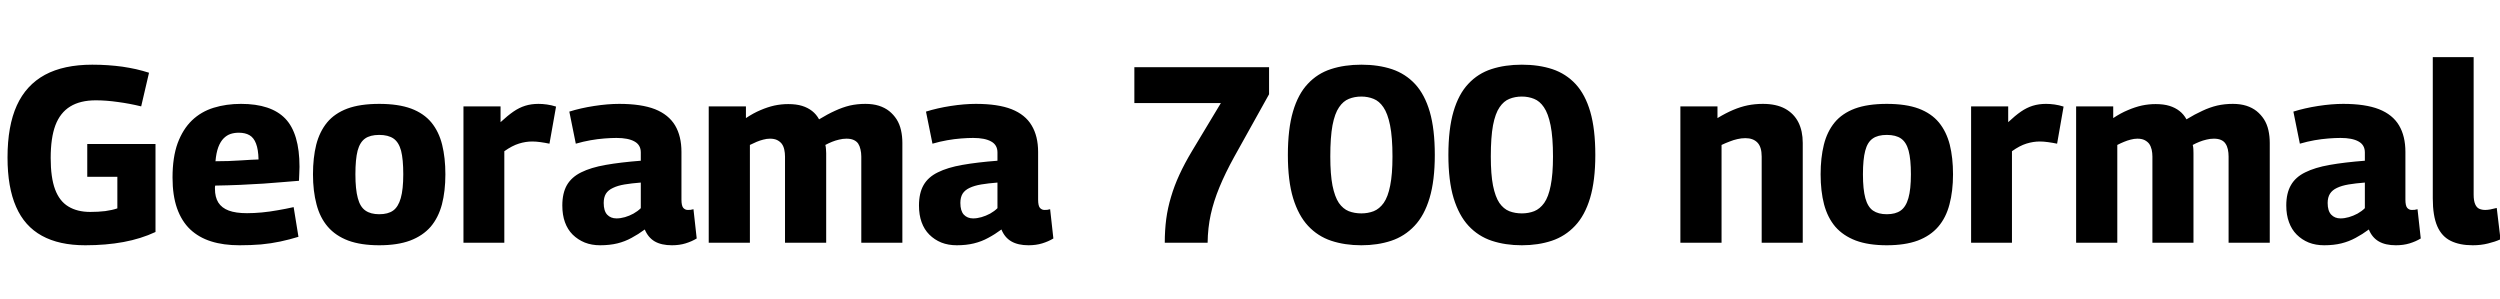 <svg xmlns="http://www.w3.org/2000/svg" xmlns:xlink="http://www.w3.org/1999/xlink" width="239.232" height="28.656"><path fill="black" d="M0.72 15.07L0.72 15.07Q0.72 12.05 1.61 10.09Q2.50 8.14 4.30 7.16Q6.10 6.19 8.83 6.19L8.83 6.19Q9.62 6.19 10.33 6.24Q11.04 6.29 11.71 6.38Q12.38 6.48 13.02 6.62Q13.66 6.77 14.26 6.96L14.26 6.96L13.51 10.18Q12.41 9.91 11.28 9.76Q10.15 9.60 9.17 9.60L9.17 9.60Q7.68 9.60 6.72 10.19Q5.76 10.78 5.30 11.99Q4.85 13.20 4.85 15.12L4.85 15.12Q4.85 16.99 5.27 18.12Q5.69 19.25 6.54 19.76Q7.39 20.28 8.64 20.28L8.64 20.28Q9.41 20.28 10.07 20.20Q10.73 20.11 11.23 19.94L11.23 19.94L11.23 16.92L8.35 16.92L8.35 13.78L14.88 13.78L14.88 22.20Q13.49 22.85 11.82 23.16Q10.15 23.47 8.16 23.47L8.16 23.47Q5.66 23.47 4.01 22.56Q2.35 21.65 1.54 19.79Q0.72 17.93 0.72 15.07ZM22.92 23.47L22.92 23.47Q21.38 23.47 20.21 23.10Q19.03 22.73 18.20 21.95Q17.38 21.17 16.94 19.93Q16.51 18.70 16.51 16.99L16.51 16.99Q16.51 15.05 17.00 13.70Q17.50 12.36 18.37 11.52Q19.25 10.68 20.45 10.31Q21.65 9.94 23.06 9.94L23.06 9.94Q25.94 9.94 27.30 11.35Q28.66 12.77 28.66 15.96L28.66 15.96Q28.66 16.20 28.64 16.57Q28.63 16.94 28.61 17.30L28.61 17.30Q28.01 17.35 27.14 17.42Q26.28 17.50 25.22 17.57Q24.17 17.64 22.99 17.69Q21.82 17.74 20.59 17.76L20.59 17.76Q20.57 17.83 20.57 17.90Q20.57 17.98 20.57 18.07L20.57 18.07Q20.57 18.86 20.89 19.38Q21.22 19.90 21.89 20.15Q22.56 20.40 23.64 20.40L23.64 20.40Q24.31 20.40 25.06 20.33Q25.80 20.26 26.57 20.12Q27.34 19.99 28.10 19.82L28.10 19.82L28.56 22.66Q27.72 22.92 26.83 23.11Q25.94 23.30 24.98 23.39Q24.02 23.47 22.92 23.47ZM20.62 15.43L20.62 15.43Q21.24 15.43 21.86 15.41Q22.49 15.38 23.04 15.35Q23.59 15.31 24.02 15.29Q24.46 15.26 24.74 15.26L24.74 15.26Q24.72 14.30 24.50 13.74Q24.29 13.18 23.88 12.94Q23.47 12.70 22.85 12.70L22.85 12.70Q22.42 12.70 22.06 12.82Q21.70 12.94 21.40 13.24Q21.10 13.54 20.89 14.08Q20.69 14.62 20.62 15.43ZM29.95 16.68L29.95 16.68Q29.95 15.10 30.26 13.85Q30.58 12.60 31.30 11.72Q32.02 10.85 33.24 10.39Q34.46 9.94 36.29 9.94L36.29 9.94Q38.11 9.94 39.34 10.39Q40.56 10.85 41.28 11.72Q42 12.60 42.31 13.85Q42.62 15.10 42.62 16.68L42.62 16.68Q42.62 18.29 42.29 19.56Q41.95 20.83 41.21 21.70Q40.46 22.56 39.25 23.02Q38.04 23.47 36.29 23.47L36.29 23.47Q34.54 23.47 33.32 23.02Q32.11 22.56 31.37 21.70Q30.62 20.83 30.29 19.56Q29.95 18.29 29.95 16.68ZM34.01 16.68L34.01 16.68Q34.01 18.12 34.24 18.96Q34.46 19.80 34.97 20.15Q35.47 20.50 36.29 20.50L36.29 20.50Q37.13 20.50 37.62 20.15Q38.11 19.80 38.35 18.96Q38.59 18.12 38.59 16.68L38.59 16.68Q38.59 15.24 38.38 14.42Q38.16 13.61 37.66 13.26Q37.15 12.91 36.29 12.91L36.29 12.91Q35.42 12.91 34.93 13.26Q34.44 13.61 34.22 14.42Q34.01 15.24 34.01 16.68ZM44.35 10.18L47.90 10.18L47.90 11.69Q48.58 11.06 49.13 10.68Q49.68 10.30 50.26 10.12Q50.83 9.94 51.53 9.94L51.53 9.94Q51.91 9.94 52.34 10.00Q52.78 10.06 53.21 10.20L53.21 10.20L52.58 13.75Q52.15 13.66 51.72 13.60Q51.29 13.54 50.93 13.54L50.93 13.54Q50.30 13.54 49.66 13.74Q49.01 13.94 48.26 14.47L48.26 14.47L48.26 23.23L44.35 23.23L44.35 10.18ZM53.81 19.66L53.81 19.66Q53.81 18.48 54.25 17.71Q54.70 16.94 55.62 16.49Q56.54 16.03 57.96 15.78Q59.38 15.53 61.32 15.38L61.32 15.38L61.32 14.59Q61.32 13.87 60.72 13.54Q60.12 13.20 58.99 13.20L58.99 13.20Q58.49 13.20 57.84 13.25Q57.19 13.30 56.51 13.42Q55.82 13.54 55.10 13.75L55.10 13.75L54.48 10.68Q55.56 10.34 56.86 10.14Q58.15 9.94 59.26 9.94L59.26 9.94Q61.37 9.94 62.68 10.45Q63.98 10.97 64.60 12.00Q65.21 13.03 65.21 14.54L65.21 14.54L65.21 19.10Q65.21 19.70 65.39 19.90Q65.57 20.09 65.81 20.09L65.81 20.09Q65.93 20.09 66.08 20.08Q66.24 20.06 66.36 20.02L66.36 20.02L66.67 22.82Q66.19 23.11 65.60 23.29Q65.02 23.47 64.30 23.47L64.30 23.47Q63.29 23.47 62.65 23.10Q62.02 22.73 61.70 21.96L61.70 21.96Q61.08 22.42 60.44 22.76Q59.81 23.11 59.08 23.29Q58.34 23.47 57.43 23.47L57.43 23.47Q56.62 23.47 55.96 23.21Q55.30 22.94 54.80 22.45Q54.31 21.96 54.06 21.26Q53.81 20.57 53.81 19.66ZM57.77 19.42L57.77 19.42Q57.77 20.18 58.10 20.54Q58.44 20.90 58.99 20.90L58.99 20.90Q59.38 20.90 59.80 20.78Q60.22 20.66 60.62 20.44Q61.03 20.21 61.32 19.92L61.32 19.92L61.32 17.47Q60.43 17.54 59.77 17.65Q59.11 17.76 58.66 17.98Q58.20 18.19 57.98 18.54Q57.77 18.89 57.77 19.42ZM71.76 23.23L67.82 23.23L67.82 10.18L71.38 10.18L71.38 11.30Q72.10 10.82 72.77 10.54Q73.44 10.25 74.10 10.10Q74.76 9.96 75.43 9.96L75.43 9.96Q76.20 9.96 76.75 10.13Q77.30 10.30 77.71 10.62Q78.12 10.94 78.38 11.42L78.38 11.42Q79.20 10.92 79.91 10.60Q80.62 10.27 81.32 10.10Q82.03 9.94 82.82 9.94L82.82 9.94Q83.54 9.94 84.11 10.12Q84.67 10.30 85.09 10.63Q85.51 10.97 85.80 11.42Q86.09 11.88 86.22 12.46Q86.35 13.03 86.35 13.68L86.35 13.68L86.35 23.23L82.42 23.23L82.42 14.98Q82.42 14.62 82.34 14.29Q82.27 13.97 82.12 13.74Q81.96 13.51 81.68 13.39Q81.41 13.27 81 13.27L81 13.27Q80.64 13.27 80.29 13.36Q79.94 13.44 79.62 13.57Q79.30 13.70 78.98 13.87L78.98 13.87Q79.03 14.06 79.04 14.27Q79.06 14.47 79.06 14.66L79.06 14.66L79.06 23.23L75.12 23.23L75.12 14.98Q75.12 14.64 75.05 14.32Q74.98 13.99 74.81 13.76Q74.64 13.54 74.36 13.40Q74.09 13.27 73.68 13.27L73.68 13.27Q73.37 13.27 73.04 13.36Q72.72 13.44 72.41 13.57Q72.10 13.70 71.76 13.87L71.76 13.87L71.76 23.23ZM87.94 19.66L87.94 19.66Q87.94 18.48 88.38 17.71Q88.82 16.94 89.75 16.49Q90.67 16.03 92.09 15.78Q93.50 15.53 95.45 15.38L95.45 15.38L95.45 14.59Q95.45 13.87 94.85 13.54Q94.25 13.20 93.12 13.20L93.12 13.20Q92.62 13.20 91.97 13.25Q91.32 13.30 90.64 13.42Q89.95 13.54 89.23 13.75L89.23 13.75L88.61 10.68Q89.69 10.34 90.98 10.14Q92.28 9.94 93.38 9.94L93.38 9.94Q95.50 9.94 96.80 10.45Q98.11 10.97 98.72 12.00Q99.34 13.03 99.34 14.54L99.34 14.54L99.34 19.10Q99.34 19.70 99.52 19.90Q99.70 20.09 99.94 20.09L99.94 20.09Q100.06 20.09 100.21 20.08Q100.37 20.06 100.49 20.02L100.49 20.02L100.80 22.82Q100.32 23.11 99.73 23.29Q99.14 23.47 98.42 23.47L98.42 23.47Q97.42 23.47 96.78 23.10Q96.14 22.73 95.83 21.96L95.83 21.96Q95.21 22.42 94.57 22.76Q93.94 23.11 93.20 23.29Q92.47 23.47 91.56 23.47L91.56 23.47Q90.74 23.47 90.08 23.21Q89.42 22.94 88.93 22.45Q88.44 21.96 88.19 21.26Q87.94 20.57 87.94 19.66ZM91.90 19.42L91.90 19.42Q91.90 20.18 92.23 20.54Q92.57 20.90 93.12 20.90L93.12 20.90Q93.50 20.90 93.92 20.78Q94.34 20.66 94.75 20.44Q95.16 20.21 95.45 19.92L95.45 19.92L95.45 17.47Q94.56 17.54 93.90 17.65Q93.24 17.76 92.78 17.98Q92.33 18.19 92.11 18.54Q91.90 18.89 91.90 19.42ZM115.56 23.23L111.46 23.23Q111.46 22.03 111.60 20.96Q111.74 19.90 112.06 18.84Q112.37 17.78 112.86 16.72Q113.35 15.65 114.07 14.45L114.07 14.45L116.83 9.86L108.55 9.86L108.55 6.43L121.44 6.43L121.44 9.02L118.10 15.02Q117.24 16.58 116.69 17.92Q116.14 19.25 115.86 20.52Q115.58 21.79 115.56 23.23L115.56 23.23ZM123.24 14.83L123.24 14.83Q123.24 12.34 123.73 10.67Q124.22 9.00 125.15 8.02Q126.07 7.03 127.37 6.61Q128.66 6.19 130.27 6.19L130.27 6.19Q131.90 6.19 133.20 6.62Q134.50 7.06 135.42 8.05Q136.34 9.05 136.82 10.70Q137.30 12.36 137.30 14.83L137.30 14.83Q137.30 17.28 136.80 18.95Q136.30 20.62 135.36 21.61Q134.42 22.61 133.13 23.04Q131.83 23.47 130.27 23.47L130.27 23.47Q128.69 23.47 127.39 23.04Q126.10 22.61 125.17 21.61Q124.25 20.62 123.74 18.96Q123.24 17.30 123.24 14.83ZM127.30 14.98L127.30 14.98Q127.30 16.68 127.51 17.76Q127.73 18.84 128.12 19.42Q128.52 19.99 129.07 20.21Q129.62 20.42 130.27 20.42L130.27 20.42Q130.90 20.42 131.45 20.21Q132 19.99 132.41 19.42Q132.82 18.84 133.03 17.76Q133.25 16.68 133.25 14.98L133.25 14.98Q133.25 13.13 133.02 11.99Q132.79 10.85 132.38 10.26Q131.98 9.67 131.44 9.46Q130.90 9.24 130.27 9.24L130.27 9.24Q129.62 9.24 129.08 9.46Q128.54 9.67 128.14 10.26Q127.73 10.85 127.51 11.99Q127.30 13.13 127.30 14.98ZM138.60 14.83L138.60 14.83Q138.60 12.34 139.09 10.67Q139.58 9.00 140.51 8.02Q141.43 7.03 142.73 6.61Q144.02 6.19 145.63 6.19L145.63 6.19Q147.26 6.19 148.56 6.62Q149.86 7.06 150.78 8.05Q151.70 9.05 152.18 10.70Q152.66 12.36 152.66 14.83L152.66 14.83Q152.66 17.28 152.16 18.95Q151.66 20.62 150.72 21.61Q149.78 22.61 148.49 23.04Q147.19 23.47 145.63 23.47L145.63 23.47Q144.05 23.47 142.75 23.04Q141.46 22.61 140.53 21.61Q139.61 20.62 139.10 18.96Q138.60 17.30 138.60 14.83ZM142.66 14.98L142.66 14.98Q142.66 16.68 142.87 17.76Q143.09 18.84 143.48 19.42Q143.88 19.99 144.43 20.21Q144.98 20.42 145.63 20.42L145.63 20.42Q146.26 20.42 146.81 20.21Q147.36 19.99 147.77 19.42Q148.18 18.84 148.39 17.76Q148.61 16.68 148.61 14.98L148.61 14.98Q148.61 13.13 148.38 11.99Q148.15 10.85 147.74 10.26Q147.34 9.67 146.80 9.46Q146.26 9.24 145.63 9.24L145.63 9.24Q144.98 9.24 144.44 9.46Q143.90 9.67 143.50 10.26Q143.09 10.85 142.87 11.99Q142.66 13.13 142.66 14.98ZM164.74 23.23L160.80 23.23L160.80 10.18L164.35 10.18L164.35 11.30Q165.14 10.82 165.85 10.52Q166.56 10.22 167.24 10.08Q167.93 9.94 168.70 9.94L168.70 9.94Q169.97 9.94 170.82 10.40Q171.67 10.87 172.09 11.70Q172.51 12.53 172.51 13.68L172.51 13.68L172.51 23.23L168.58 23.23L168.58 14.98Q168.58 14.06 168.17 13.64Q167.76 13.22 167.02 13.22L167.02 13.22Q166.63 13.22 166.26 13.31Q165.89 13.39 165.52 13.54Q165.14 13.68 164.74 13.87L164.74 13.87L164.74 23.23ZM174.22 16.68L174.22 16.68Q174.22 15.10 174.53 13.85Q174.84 12.60 175.56 11.72Q176.28 10.85 177.50 10.39Q178.73 9.94 180.55 9.94L180.55 9.94Q182.38 9.94 183.60 10.39Q184.82 10.85 185.54 11.72Q186.26 12.60 186.58 13.85Q186.89 15.10 186.89 16.68L186.89 16.68Q186.89 18.29 186.55 19.56Q186.22 20.83 185.47 21.70Q184.73 22.56 183.52 23.02Q182.30 23.47 180.55 23.47L180.55 23.47Q178.80 23.47 177.59 23.02Q176.38 22.56 175.63 21.70Q174.89 20.83 174.55 19.56Q174.22 18.29 174.22 16.68ZM178.27 16.68L178.27 16.68Q178.27 18.12 178.50 18.96Q178.73 19.80 179.23 20.15Q179.74 20.50 180.55 20.50L180.55 20.50Q181.39 20.50 181.88 20.15Q182.38 19.80 182.62 18.96Q182.86 18.12 182.86 16.68L182.86 16.68Q182.86 15.24 182.64 14.42Q182.42 13.61 181.92 13.26Q181.42 12.91 180.55 12.91L180.55 12.91Q179.69 12.91 179.20 13.26Q178.70 13.61 178.49 14.42Q178.27 15.24 178.27 16.68ZM188.62 10.18L192.17 10.18L192.17 11.69Q192.84 11.06 193.39 10.68Q193.94 10.30 194.52 10.12Q195.10 9.94 195.79 9.94L195.79 9.94Q196.18 9.94 196.61 10.00Q197.04 10.06 197.47 10.20L197.47 10.20L196.85 13.75Q196.42 13.66 195.98 13.60Q195.55 13.54 195.19 13.54L195.19 13.54Q194.57 13.54 193.92 13.74Q193.27 13.94 192.53 14.47L192.53 14.47L192.53 23.23L188.62 23.23L188.62 10.18ZM202.61 23.23L198.67 23.23L198.67 10.18L202.22 10.18L202.22 11.30Q202.94 10.82 203.62 10.54Q204.29 10.25 204.95 10.10Q205.61 9.96 206.28 9.96L206.28 9.96Q207.05 9.96 207.60 10.13Q208.15 10.30 208.56 10.62Q208.97 10.94 209.23 11.42L209.23 11.42Q210.05 10.92 210.76 10.60Q211.46 10.27 212.17 10.10Q212.88 9.94 213.67 9.94L213.67 9.94Q214.39 9.94 214.96 10.12Q215.52 10.30 215.94 10.63Q216.36 10.97 216.65 11.42Q216.94 11.88 217.07 12.46Q217.20 13.03 217.20 13.68L217.20 13.68L217.20 23.23L213.26 23.23L213.26 14.98Q213.26 14.62 213.19 14.29Q213.12 13.97 212.96 13.74Q212.81 13.51 212.53 13.39Q212.26 13.27 211.85 13.27L211.85 13.27Q211.49 13.27 211.14 13.36Q210.79 13.44 210.47 13.57Q210.14 13.70 209.83 13.87L209.83 13.87Q209.88 14.06 209.89 14.27Q209.90 14.47 209.90 14.66L209.90 14.66L209.90 23.23L205.97 23.23L205.97 14.98Q205.97 14.64 205.90 14.32Q205.82 13.99 205.66 13.76Q205.49 13.54 205.21 13.40Q204.94 13.27 204.53 13.27L204.53 13.27Q204.22 13.27 203.89 13.36Q203.57 13.44 203.26 13.57Q202.94 13.70 202.61 13.87L202.61 13.87L202.61 23.23ZM218.78 19.66L218.78 19.66Q218.78 18.48 219.23 17.71Q219.67 16.94 220.60 16.49Q221.52 16.03 222.94 15.78Q224.35 15.53 226.30 15.38L226.30 15.38L226.30 14.59Q226.30 13.87 225.70 13.54Q225.10 13.20 223.97 13.20L223.97 13.20Q223.46 13.20 222.82 13.25Q222.17 13.30 221.48 13.42Q220.80 13.54 220.08 13.75L220.08 13.75L219.46 10.68Q220.54 10.34 221.83 10.14Q223.13 9.94 224.23 9.94L224.23 9.94Q226.34 9.94 227.65 10.45Q228.96 10.97 229.57 12.00Q230.18 13.03 230.18 14.54L230.18 14.54L230.18 19.10Q230.18 19.70 230.36 19.90Q230.54 20.09 230.78 20.09L230.78 20.09Q230.90 20.09 231.06 20.08Q231.22 20.06 231.34 20.02L231.34 20.02L231.65 22.82Q231.17 23.11 230.58 23.29Q229.99 23.47 229.27 23.47L229.27 23.47Q228.26 23.47 227.63 23.10Q226.99 22.73 226.68 21.96L226.68 21.96Q226.06 22.42 225.42 22.76Q224.78 23.11 224.05 23.29Q223.32 23.47 222.41 23.47L222.41 23.47Q221.59 23.47 220.93 23.21Q220.27 22.94 219.78 22.45Q219.29 21.96 219.04 21.26Q218.78 20.57 218.78 19.66ZM222.74 19.42L222.74 19.42Q222.74 20.18 223.08 20.54Q223.42 20.90 223.97 20.90L223.97 20.90Q224.35 20.90 224.77 20.78Q225.19 20.66 225.60 20.44Q226.01 20.21 226.30 19.92L226.30 19.92L226.30 17.47Q225.41 17.54 224.75 17.65Q224.09 17.76 223.63 17.98Q223.18 18.19 222.96 18.54Q222.74 18.89 222.74 19.42ZM232.80 5.47L236.71 5.47L236.71 18.62Q236.71 19.22 236.86 19.55Q237.00 19.87 237.25 19.98Q237.50 20.09 237.82 20.09L237.82 20.09Q238.03 20.09 238.31 20.04Q238.58 19.99 238.92 19.90L238.92 19.90L239.28 22.90Q238.75 23.14 238.08 23.30Q237.41 23.47 236.62 23.47L236.62 23.47Q235.37 23.47 234.52 23.05Q233.66 22.63 233.23 21.65Q232.80 20.66 232.80 18.98L232.80 18.98L232.80 5.47Z"/></svg>